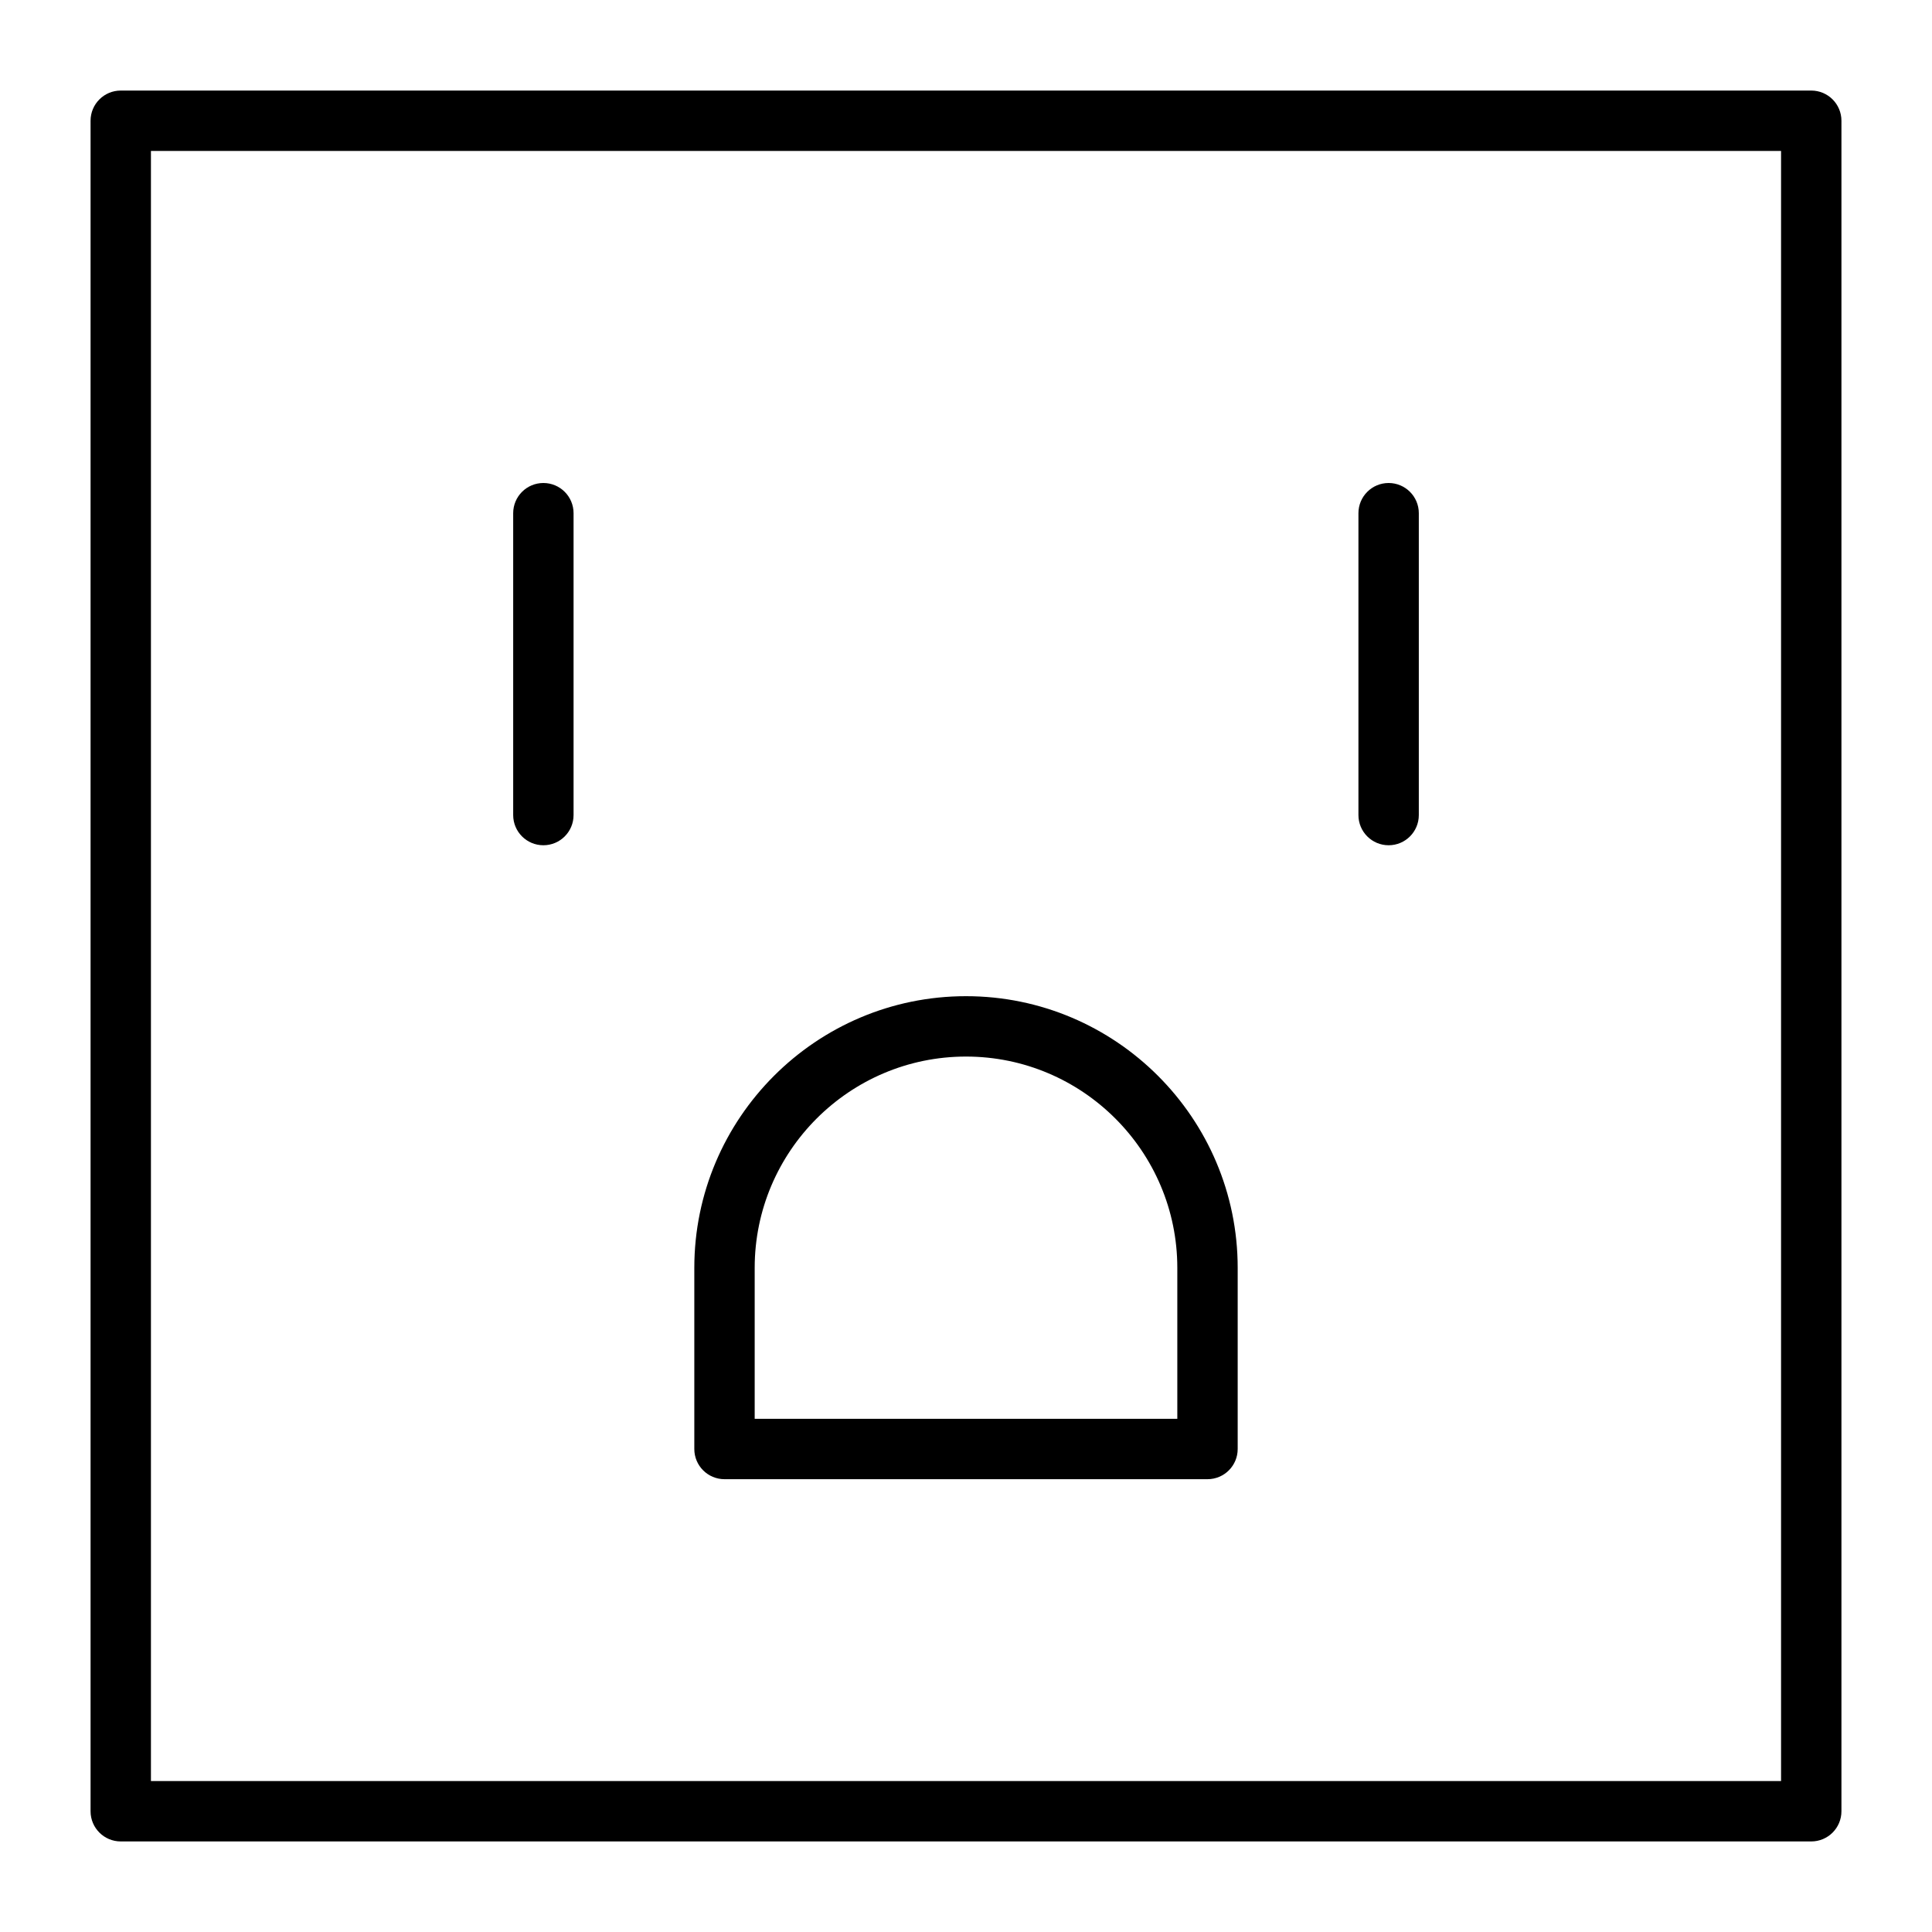 <?xml version="1.0" encoding="utf-8"?>
<!-- Generator: Adobe Illustrator 20.1.0, SVG Export Plug-In . SVG Version: 6.00 Build 0)  -->
<!DOCTYPE svg PUBLIC "-//W3C//DTD SVG 1.1//EN" "http://www.w3.org/Graphics/SVG/1.1/DTD/svg11.dtd">
<svg version="1.1" id="Layer_1" xmlns="http://www.w3.org/2000/svg" xmlns:xlink="http://www.w3.org/1999/xlink" x="0px" y="0px"
	 width="64px" height="64px" viewBox="0 0 64 64" enable-background="new 0 0 64 64" xml:space="preserve">
<path d="M4,61h56c0.553,0,1-0.448,1-1V4c0-0.552-0.447-1-1-1H4C3.447,3,3,3.448,3,4v56C3,60.552,3.447,61,4,61z M5,5h54v54H5V5z"/>
<path d="M18,16c-0.553,0-1,0.448-1,1v10c0,0.552,0.447,1,1,1s1-0.448,1-1V17C19,16.448,18.553,16,18,16z"/>
<path d="M46,16c-0.553,0-1,0.448-1,1v10c0,0.552,0.447,1,1,1s1-0.448,1-1V17C47,16.448,46.553,16,46,16z"/>
<path d="M32,33c-4.963,0-9,4.038-9,9v6c0,0.552,0.447,1,1,1h16c0.553,0,1-0.448,1-1v-6C41,37.038,36.963,33,32,33z M39,47H25v-5
	c0-3.86,3.141-7,7-7s7,3.14,7,7V47z"/>
</svg>
